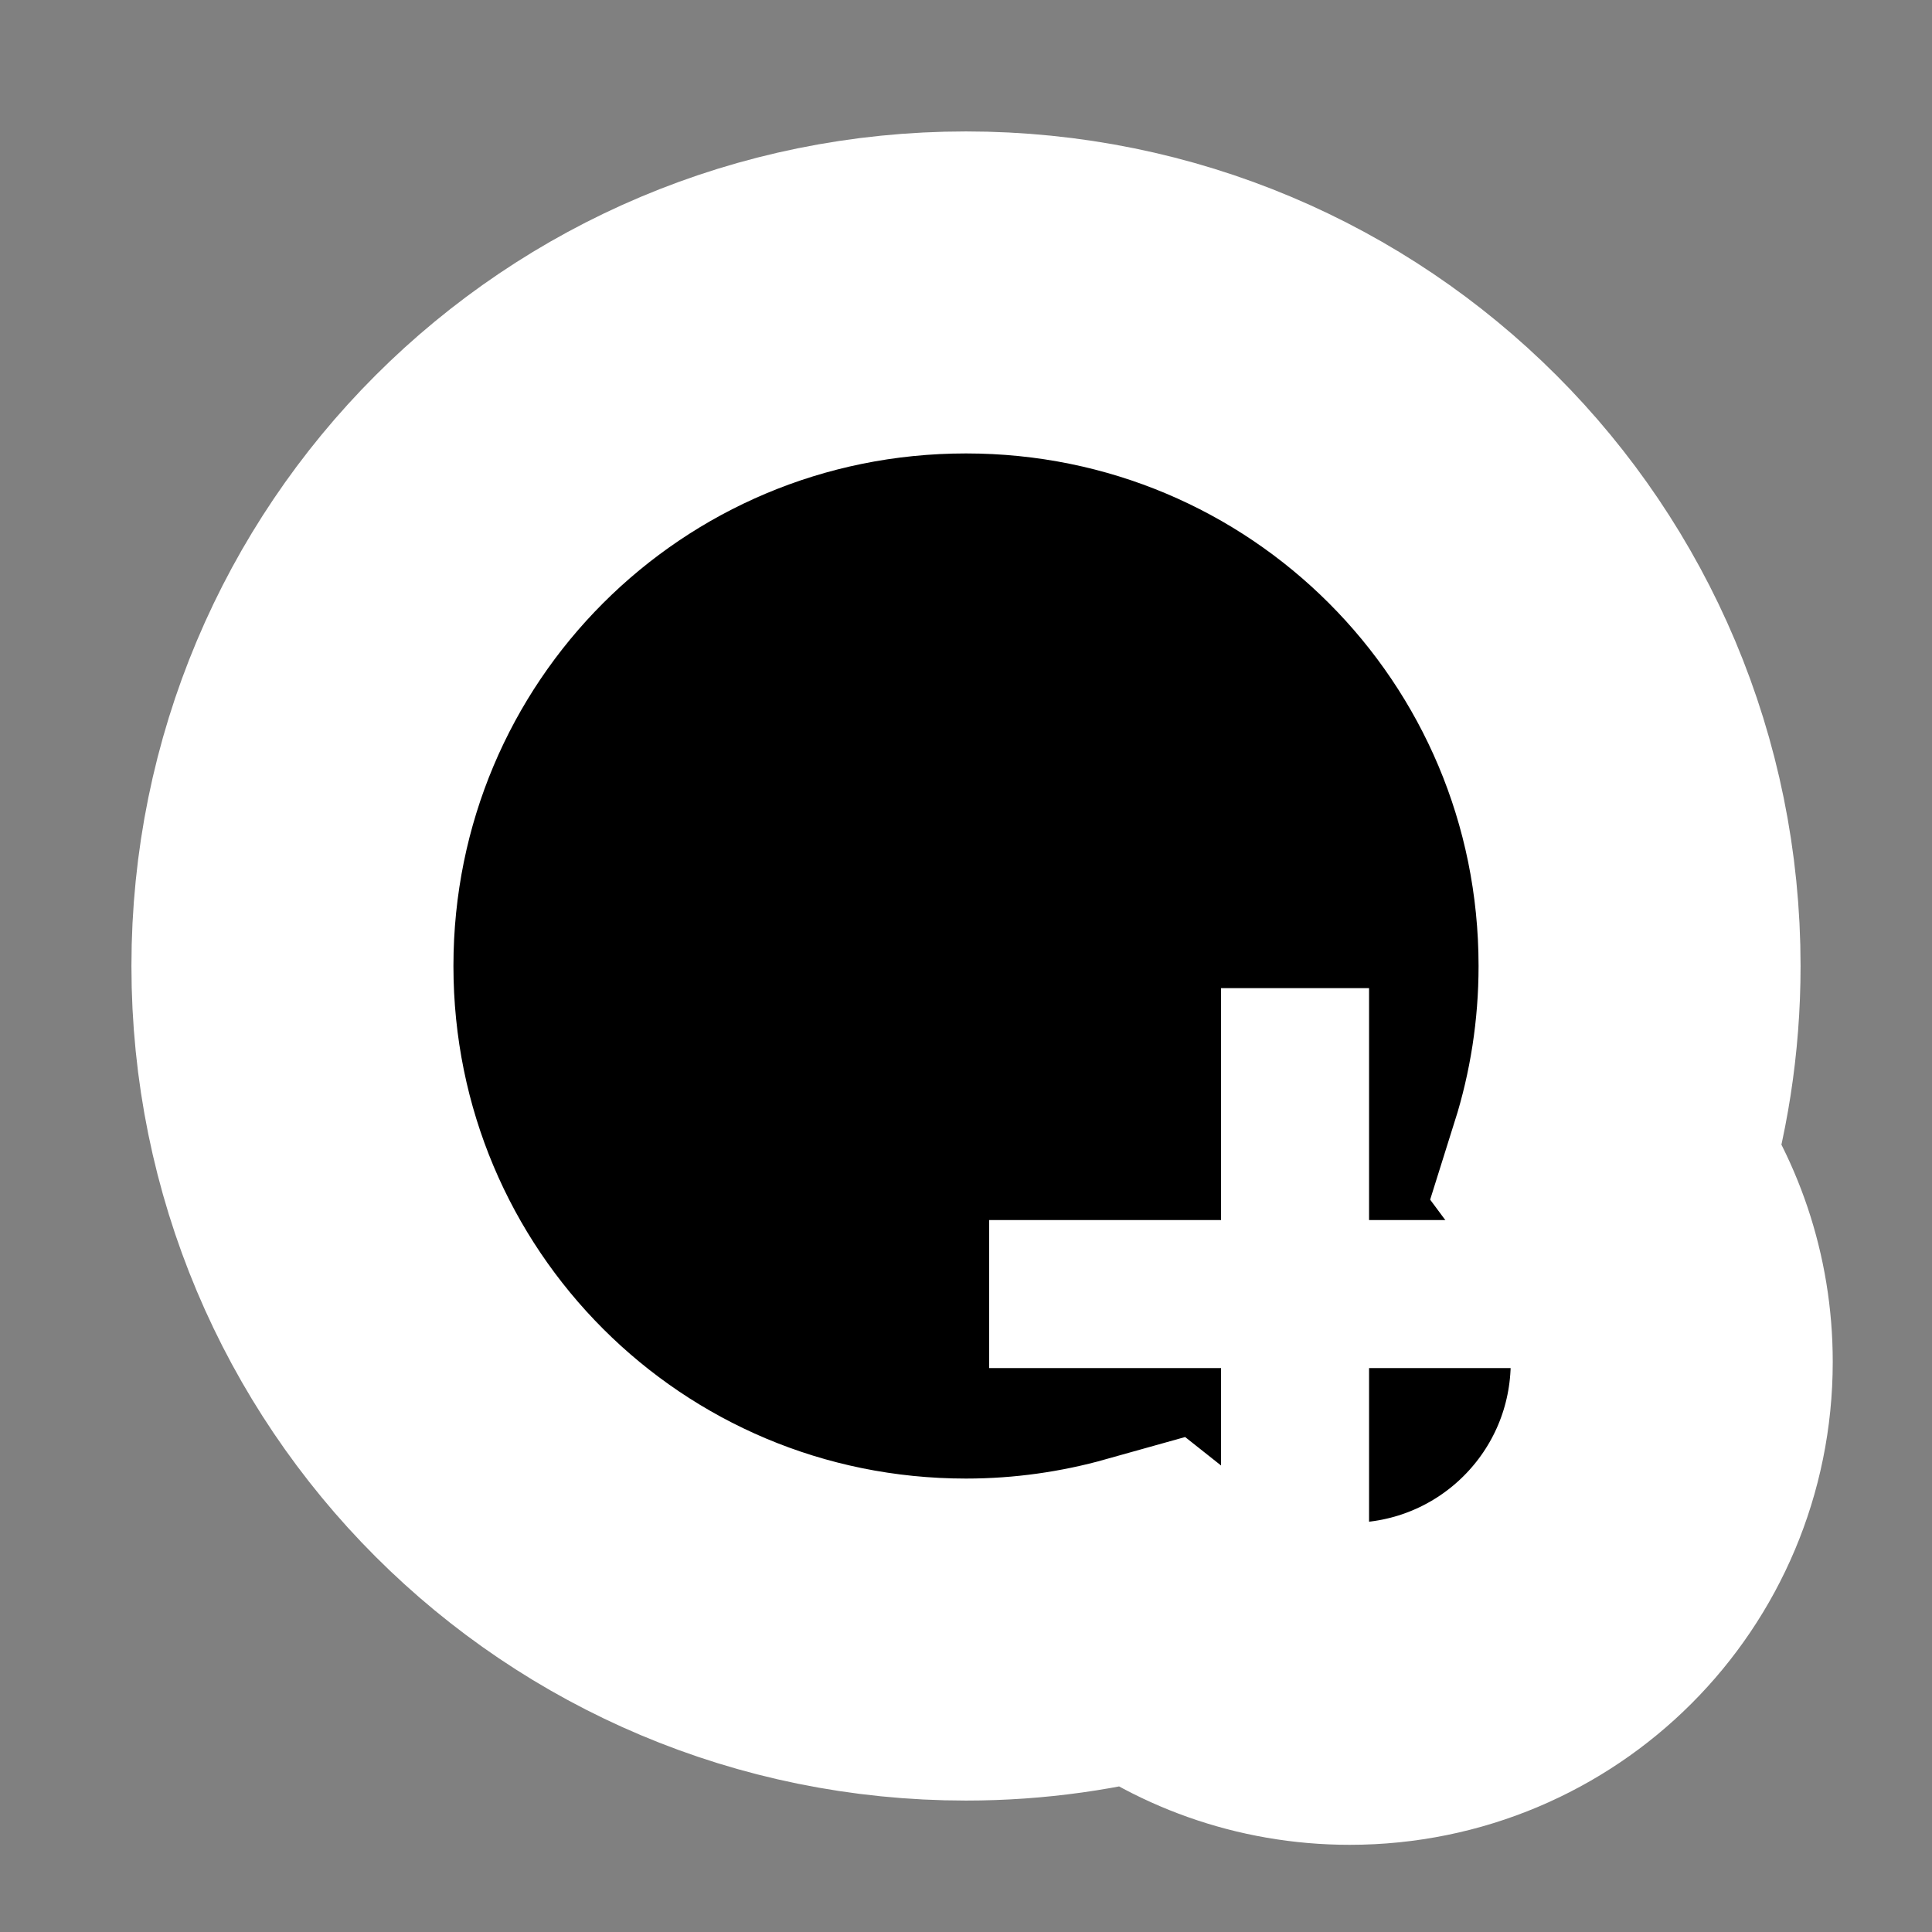 <?xml version="1.0" encoding="UTF-8" standalone="no"?>
<!-- Created with Inkscape (http://www.inkscape.org/) -->

<svg
   width="96"
   height="96"
   viewBox="0 0 96 96"
   version="1.1"
   id="svg1"
   inkscape:export-filename="arrow24.png"
   inkscape:export-xdpi="24"
   inkscape:export-ydpi="24"
   inkscape:version="1.4 (e7c3feb100, 2024-10-09)"
   sodipodi:docname="arrow.svg"
   xml:space="preserve"
   xmlns:inkscape="http://www.inkscape.org/namespaces/inkscape"
   xmlns:sodipodi="http://sodipodi.sourceforge.net/DTD/sodipodi-0.dtd"
   xmlns:xlink="http://www.w3.org/1999/xlink"
   xmlns="http://www.w3.org/2000/svg"
   xmlns:svg="http://www.w3.org/2000/svg"><rect x="0" y="0" width="96" height="96" fill="#808080" stroke="none"/><sodipodi:namedview
     id="namedview1"
     pagecolor="#505050"
     bordercolor="#ffffff"
     borderopacity="1"
     inkscape:showpageshadow="0"
     inkscape:pageopacity="0"
     inkscape:pagecheckerboard="1"
     inkscape:deskcolor="#505050"
     inkscape:document-units="px"
     inkscape:zoom="4.9990342"
     inkscape:cx="33.306433"
     inkscape:cy="33.906549"
     inkscape:window-width="2560"
     inkscape:window-height="1403"
     inkscape:window-x="0"
     inkscape:window-y="0"
     inkscape:window-maximized="1"
     inkscape:current-layer="layer1" /><defs
     id="defs1" /><g
     inkscape:label="Layer 1"
     inkscape:groupmode="layer"
     id="layer1"><path
       id="rect1"
       style="fill:#000000;fill-opacity:1;stroke:#ffffff;stroke-width:16;stroke-dasharray:none;stroke-dashoffset:0;stroke-opacity:1;paint-order:stroke fill markers"
       d="M 48 14.531 C 29.458 14.531 14.531 29.458 14.531 48 C 14.531 66.542 29.458 81.469 48 81.469 C 51.165 81.469 54.219 81.024 57.117 80.211 C 59.845 82.375 63.3 83.668 67.068 83.668 C 75.932 83.668 83.068 76.532 83.068 67.668 C 83.068 64.082 81.898 60.78 79.92 58.117 C 80.924 54.927 81.469 51.53 81.469 48 C 81.469 29.458 66.542 14.531 48 14.531 z " /><rect
       style="fill:#ffffff;fill-opacity:1;stroke-width:0.994;paint-order:stroke fill markers"
       id="rect3"
       width="7.355"
       height="30.402"
       x="60.673"
       y="49.1"
       rx="0"
       ry="3.678" /><use
       x="0"
       y="0"
       xlink:href="#rect3"
       id="use3"
       transform="rotate(90,64.35,64.301)" /></g></svg>
